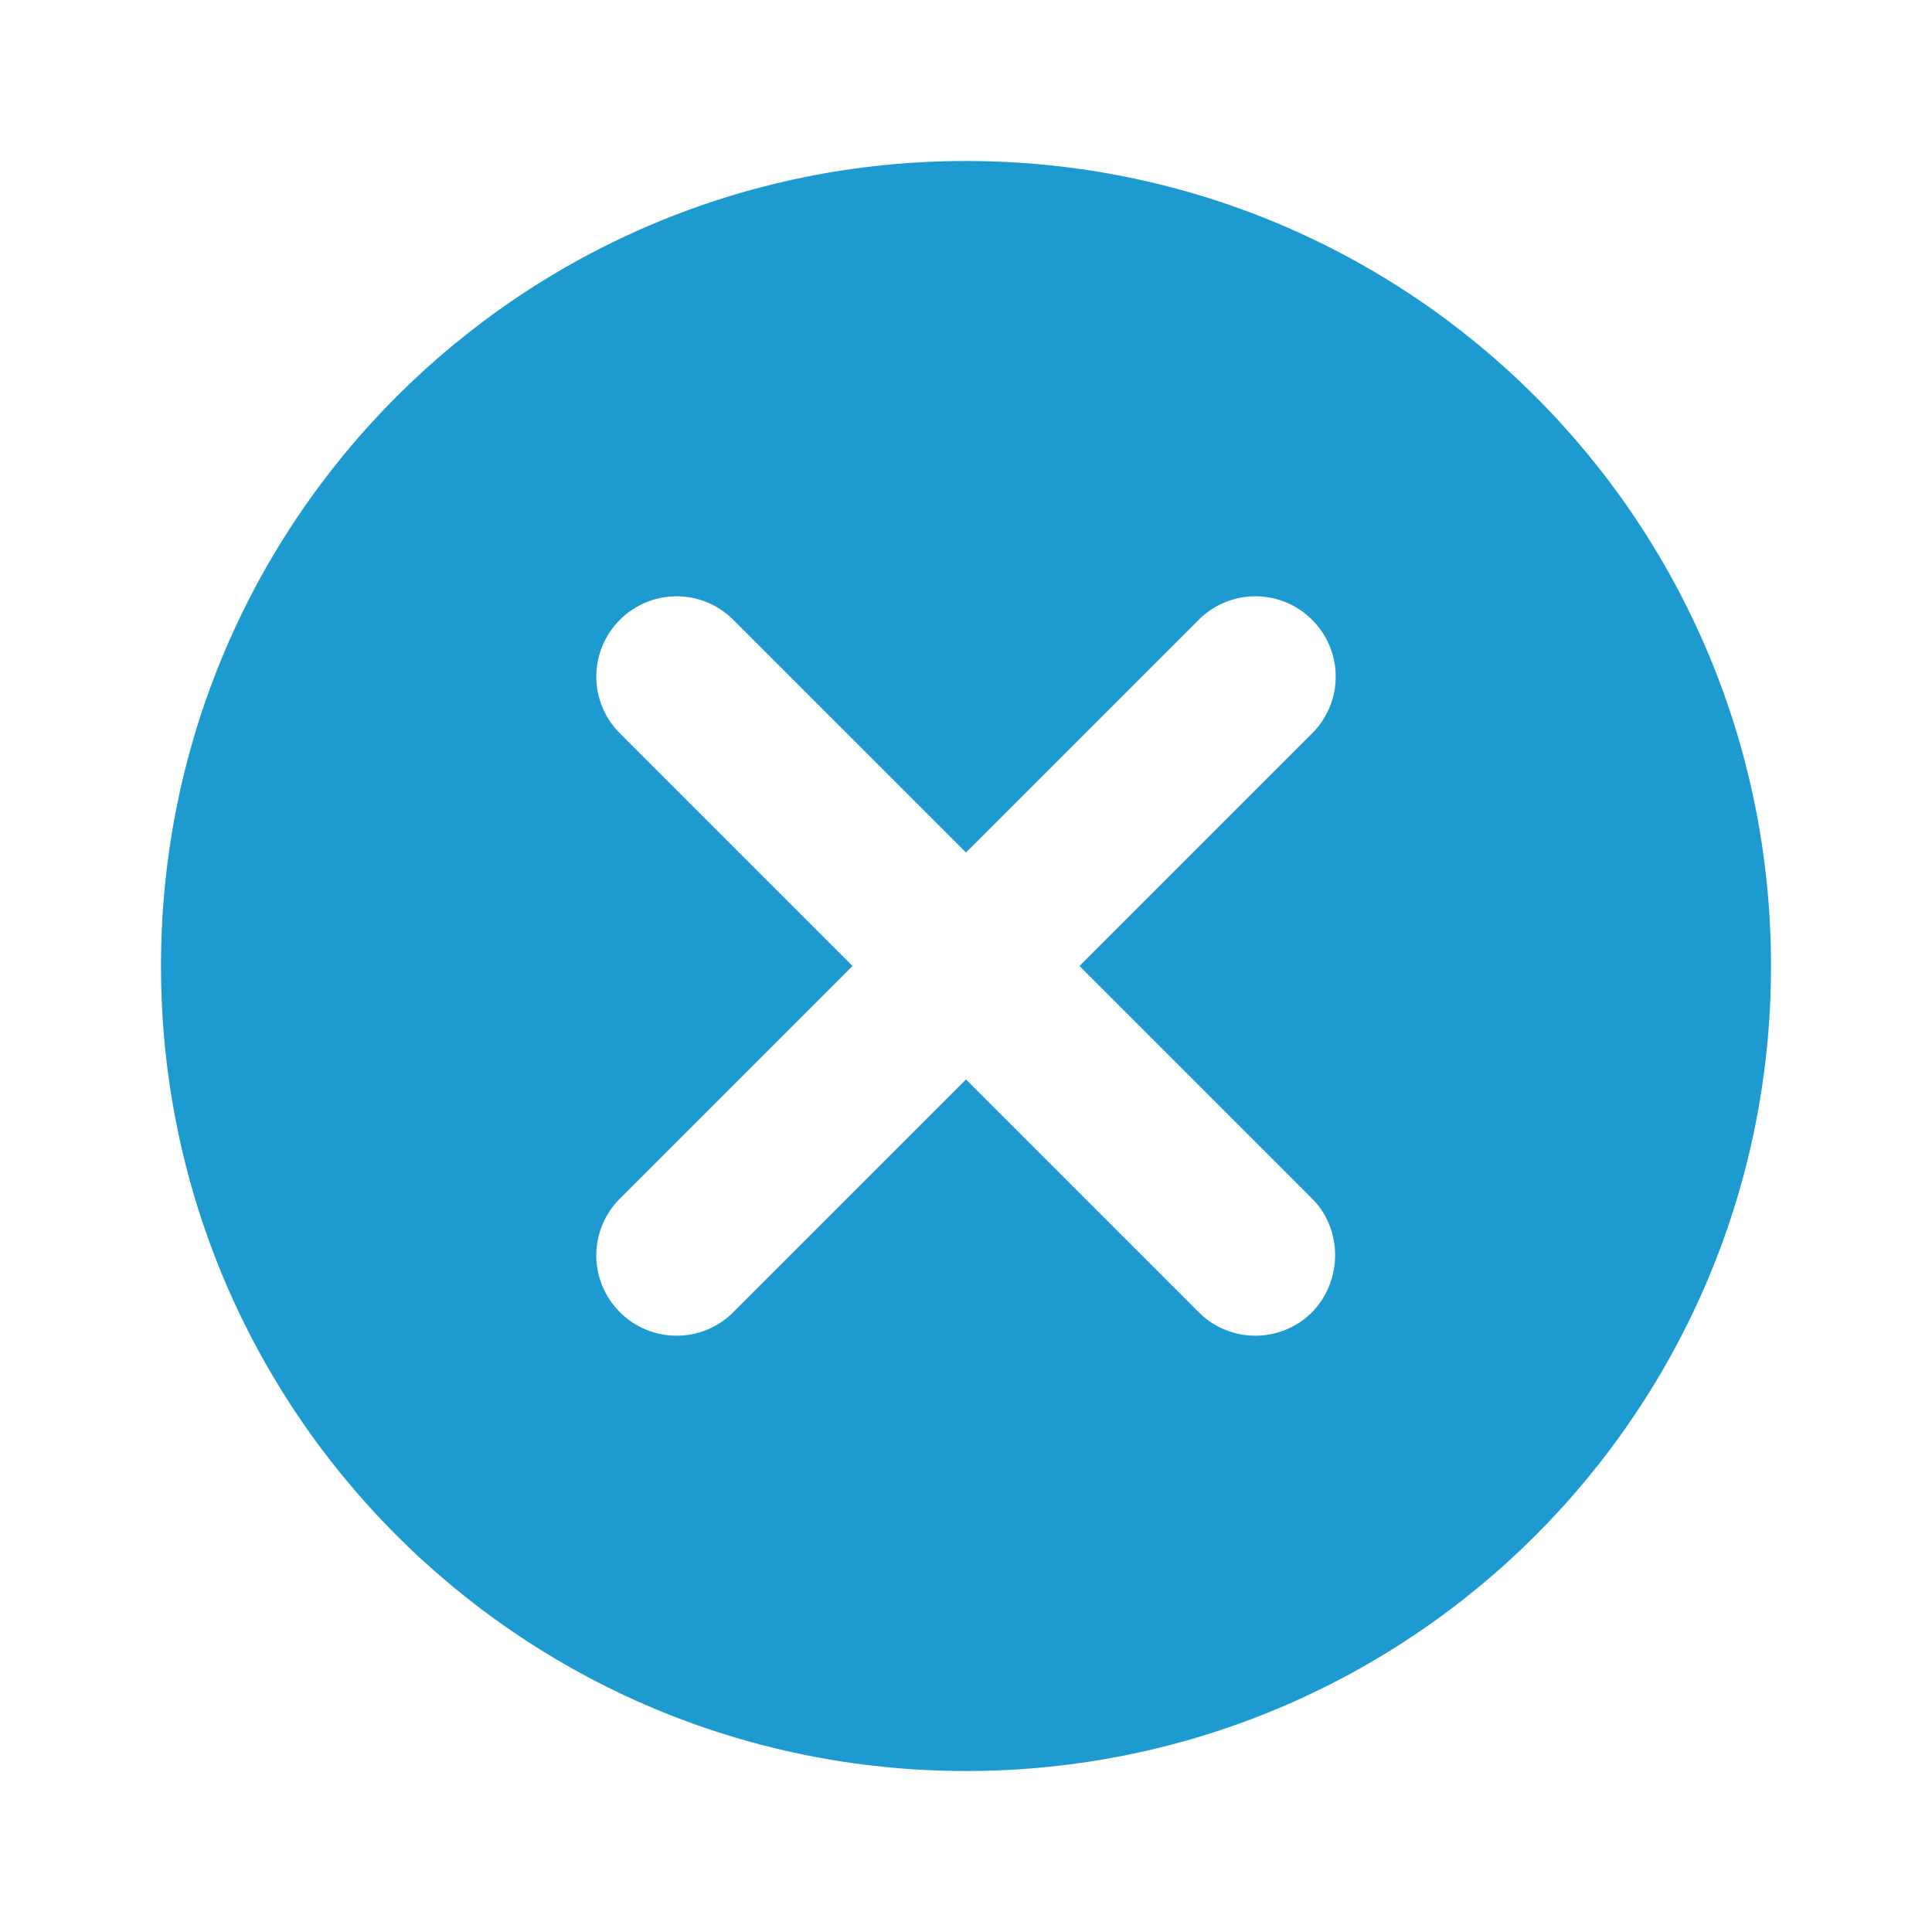 <svg width="30" height="30" viewBox="0 0 30 30" fill="none" xmlns="http://www.w3.org/2000/svg">
<path fill-rule="evenodd" clip-rule="evenodd" d="M2.5 15C2.5 8.088 8.088 2.5 15 2.5C21.913 2.5 27.5 8.088 27.5 15C27.5 21.913 21.913 27.5 15 27.5C8.088 27.5 2.5 21.913 2.5 15ZM18.613 20.375C19.1 20.863 19.887 20.863 20.375 20.375C20.85 19.887 20.85 19.087 20.375 18.613L16.762 15L20.375 11.387C20.863 10.9 20.863 10.113 20.375 9.625C19.887 9.137 19.1 9.137 18.613 9.625L15 13.238L11.387 9.625C10.9 9.137 10.113 9.137 9.625 9.625C9.391 9.859 9.259 10.176 9.259 10.506C9.259 10.837 9.391 11.154 9.625 11.387L13.238 15L9.625 18.613C9.391 18.846 9.259 19.163 9.259 19.494C9.259 19.824 9.391 20.142 9.625 20.375C10.113 20.863 10.9 20.863 11.387 20.375L15 16.762L18.613 20.375Z" fill="#1D9BD1"/>
</svg>
